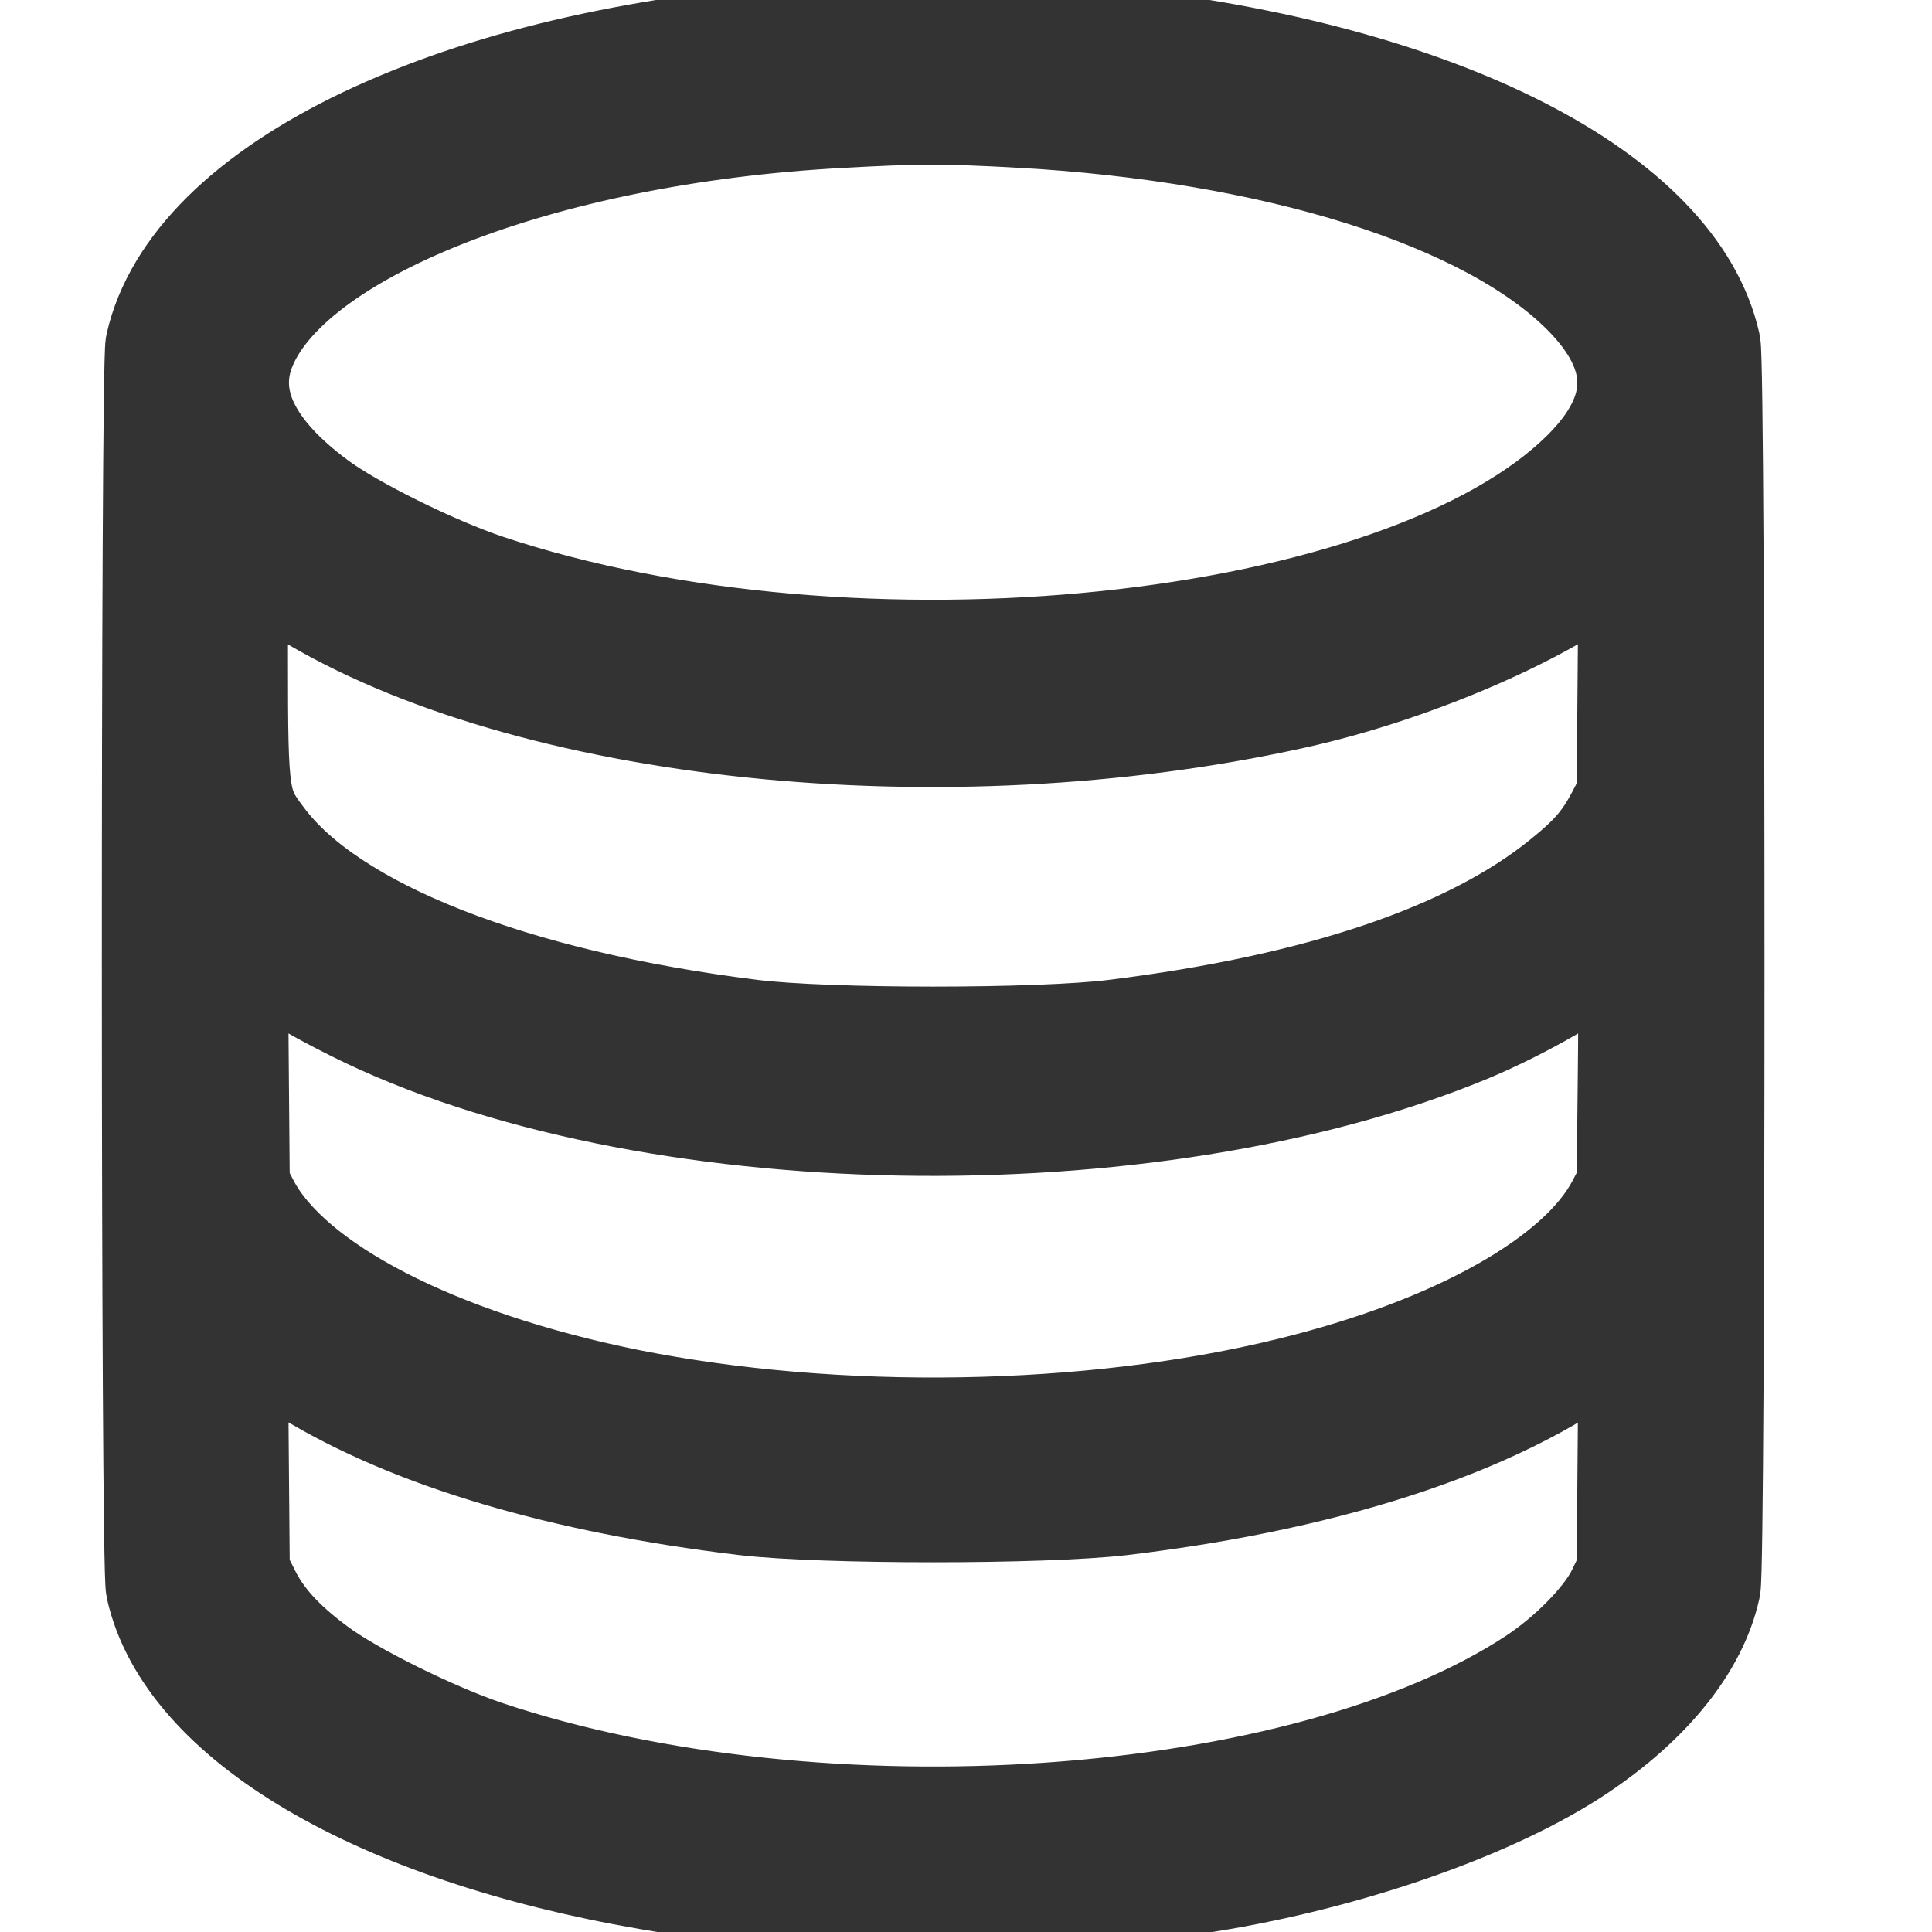 <?xml version="1.0" standalone="no"?>
<!DOCTYPE svg PUBLIC "-//W3C//DTD SVG 20010904//EN"
 "http://www.w3.org/TR/2001/REC-SVG-20010904/DTD/svg10.dtd">
<svg version="1.0" xmlns="http://www.w3.org/2000/svg"
 width="512" height="512" viewBox="0 0 530 512"
 preserveAspectRatio="xMidYMid meet">

<g transform="translate(0,512) scale(0.1,-0.1)"
fill="#333333" >
<path stroke="#333333" stroke-width="300" d="M2230 5110 c-494 -39 -902 -135 -1226 -289 -320 -153 -517 -348 -565
-559 -13 -60 -13 -3345 1 -3406 80 -357 597 -662 1340 -790 495 -86 1074 -86
1570 0 375 65 750 199 974 348 195 130 322 287 356 443 14 59 14 3346 0 3406
-91 407 -733 735 -1630 832 -172 19 -656 27 -820 15z m565 -210 c705 -39 1291
-223 1556 -489 168 -169 168 -334 0 -501 -499 -497 -2005 -654 -3021 -314
-145 49 -370 160 -465 231 -189 140 -258 284 -205 426 123 327 820 602 1642
646 214 12 285 12 493 1z m-1960 -1310 c615 -378 1755 -497 2715 -284 307 68
657 216 838 354 l93 71 -3 -354 -3 -353 -27 -52 c-39 -75 -74 -116 -156 -182
-254 -206 -669 -347 -1232 -417 -208 -26 -792 -26 -1000 0 -658 82 -1156 278
-1345 530 -72 95 -75 113 -75 495 l0 334 63 -50 c34 -27 94 -69 132 -92z
m-127 -977 c79 -64 142 -103 268 -166 788 -394 2175 -419 3049 -57 148 62 313
157 405 235 l45 38 3 -79 c2 -44 2 -203 0 -354 l-3 -275 -29 -55 c-108 -206
-448 -397 -906 -509 -550 -135 -1246 -146 -1820 -31 -527 107 -927 313 -1047
541 l-28 54 -3 353 c-2 193 0 352 3 352 3 0 31 -21 63 -47z m140 -1164 c287
-175 696 -296 1197 -356 215 -25 815 -25 1030 0 594 71 1064 231 1343 457 l63
51 -3 -353 -3 -353 -29 -60 c-36 -73 -133 -172 -231 -237 -632 -417 -1964
-510 -2885 -202 -145 49 -370 160 -465 231 -96 71 -155 136 -192 212 l-28 56
-3 353 -3 353 63 -51 c35 -28 100 -74 146 -101z"/>
</g>
</svg>
